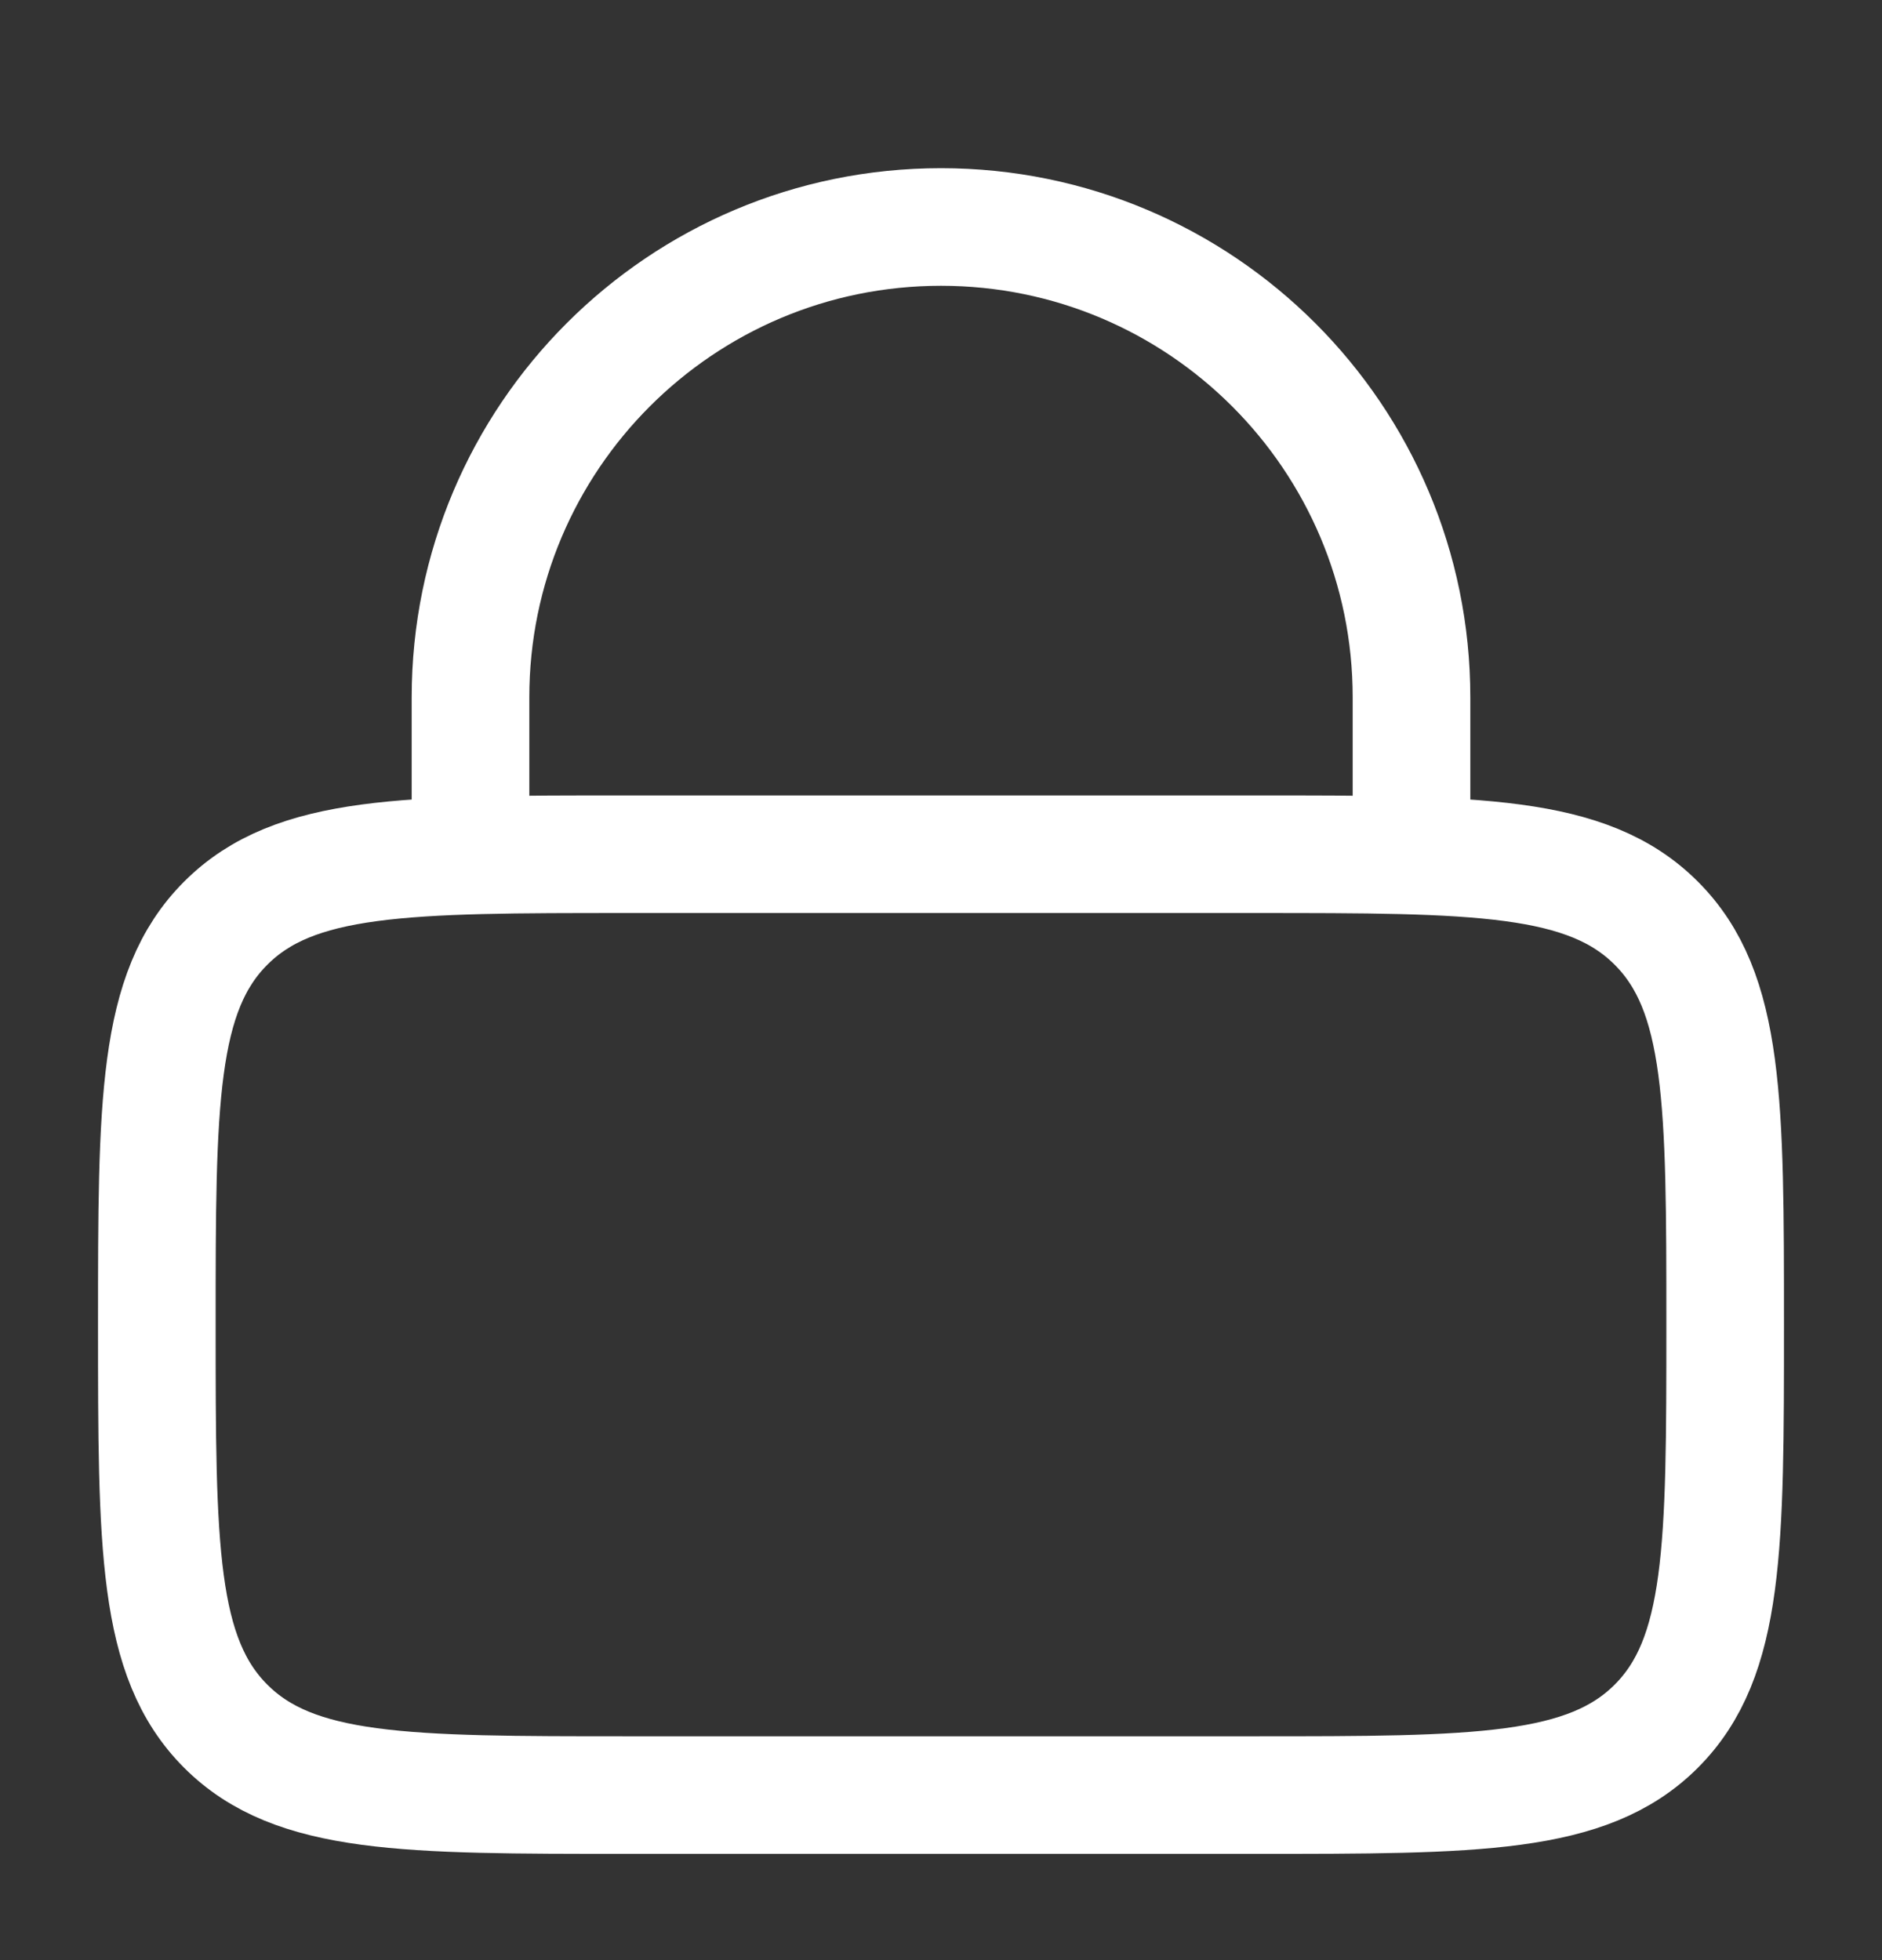 <svg width="24" height="25" viewBox="0 0 24 25" fill="none" xmlns="http://www.w3.org/2000/svg">
<rect x="0" y="0" width="24" height="25" fill="#333333" stroke="none"/>
<path d="M6 10.895V8.895C6 5.581 8.686 2.895 12 2.895C15.314 2.895 18 5.581 18 8.895V10.895M8 22.895H16C18.828 22.895 20.243 22.895 21.121 22.017C22 21.138 22 19.724 22 16.895C22 14.067 22 12.652 21.121 11.774C20.243 10.895 18.828 10.895 16 10.895H8C5.172 10.895 3.757 10.895 2.879 11.774C2 12.652 2 14.067 2 16.895C2 19.724 2 21.138 2.879 22.017C3.757 22.895 5.172 22.895 8 22.895Z" stroke="white" stroke-opacity="1" stroke-width="1.5" stroke-linecap="round"/>
</svg>
